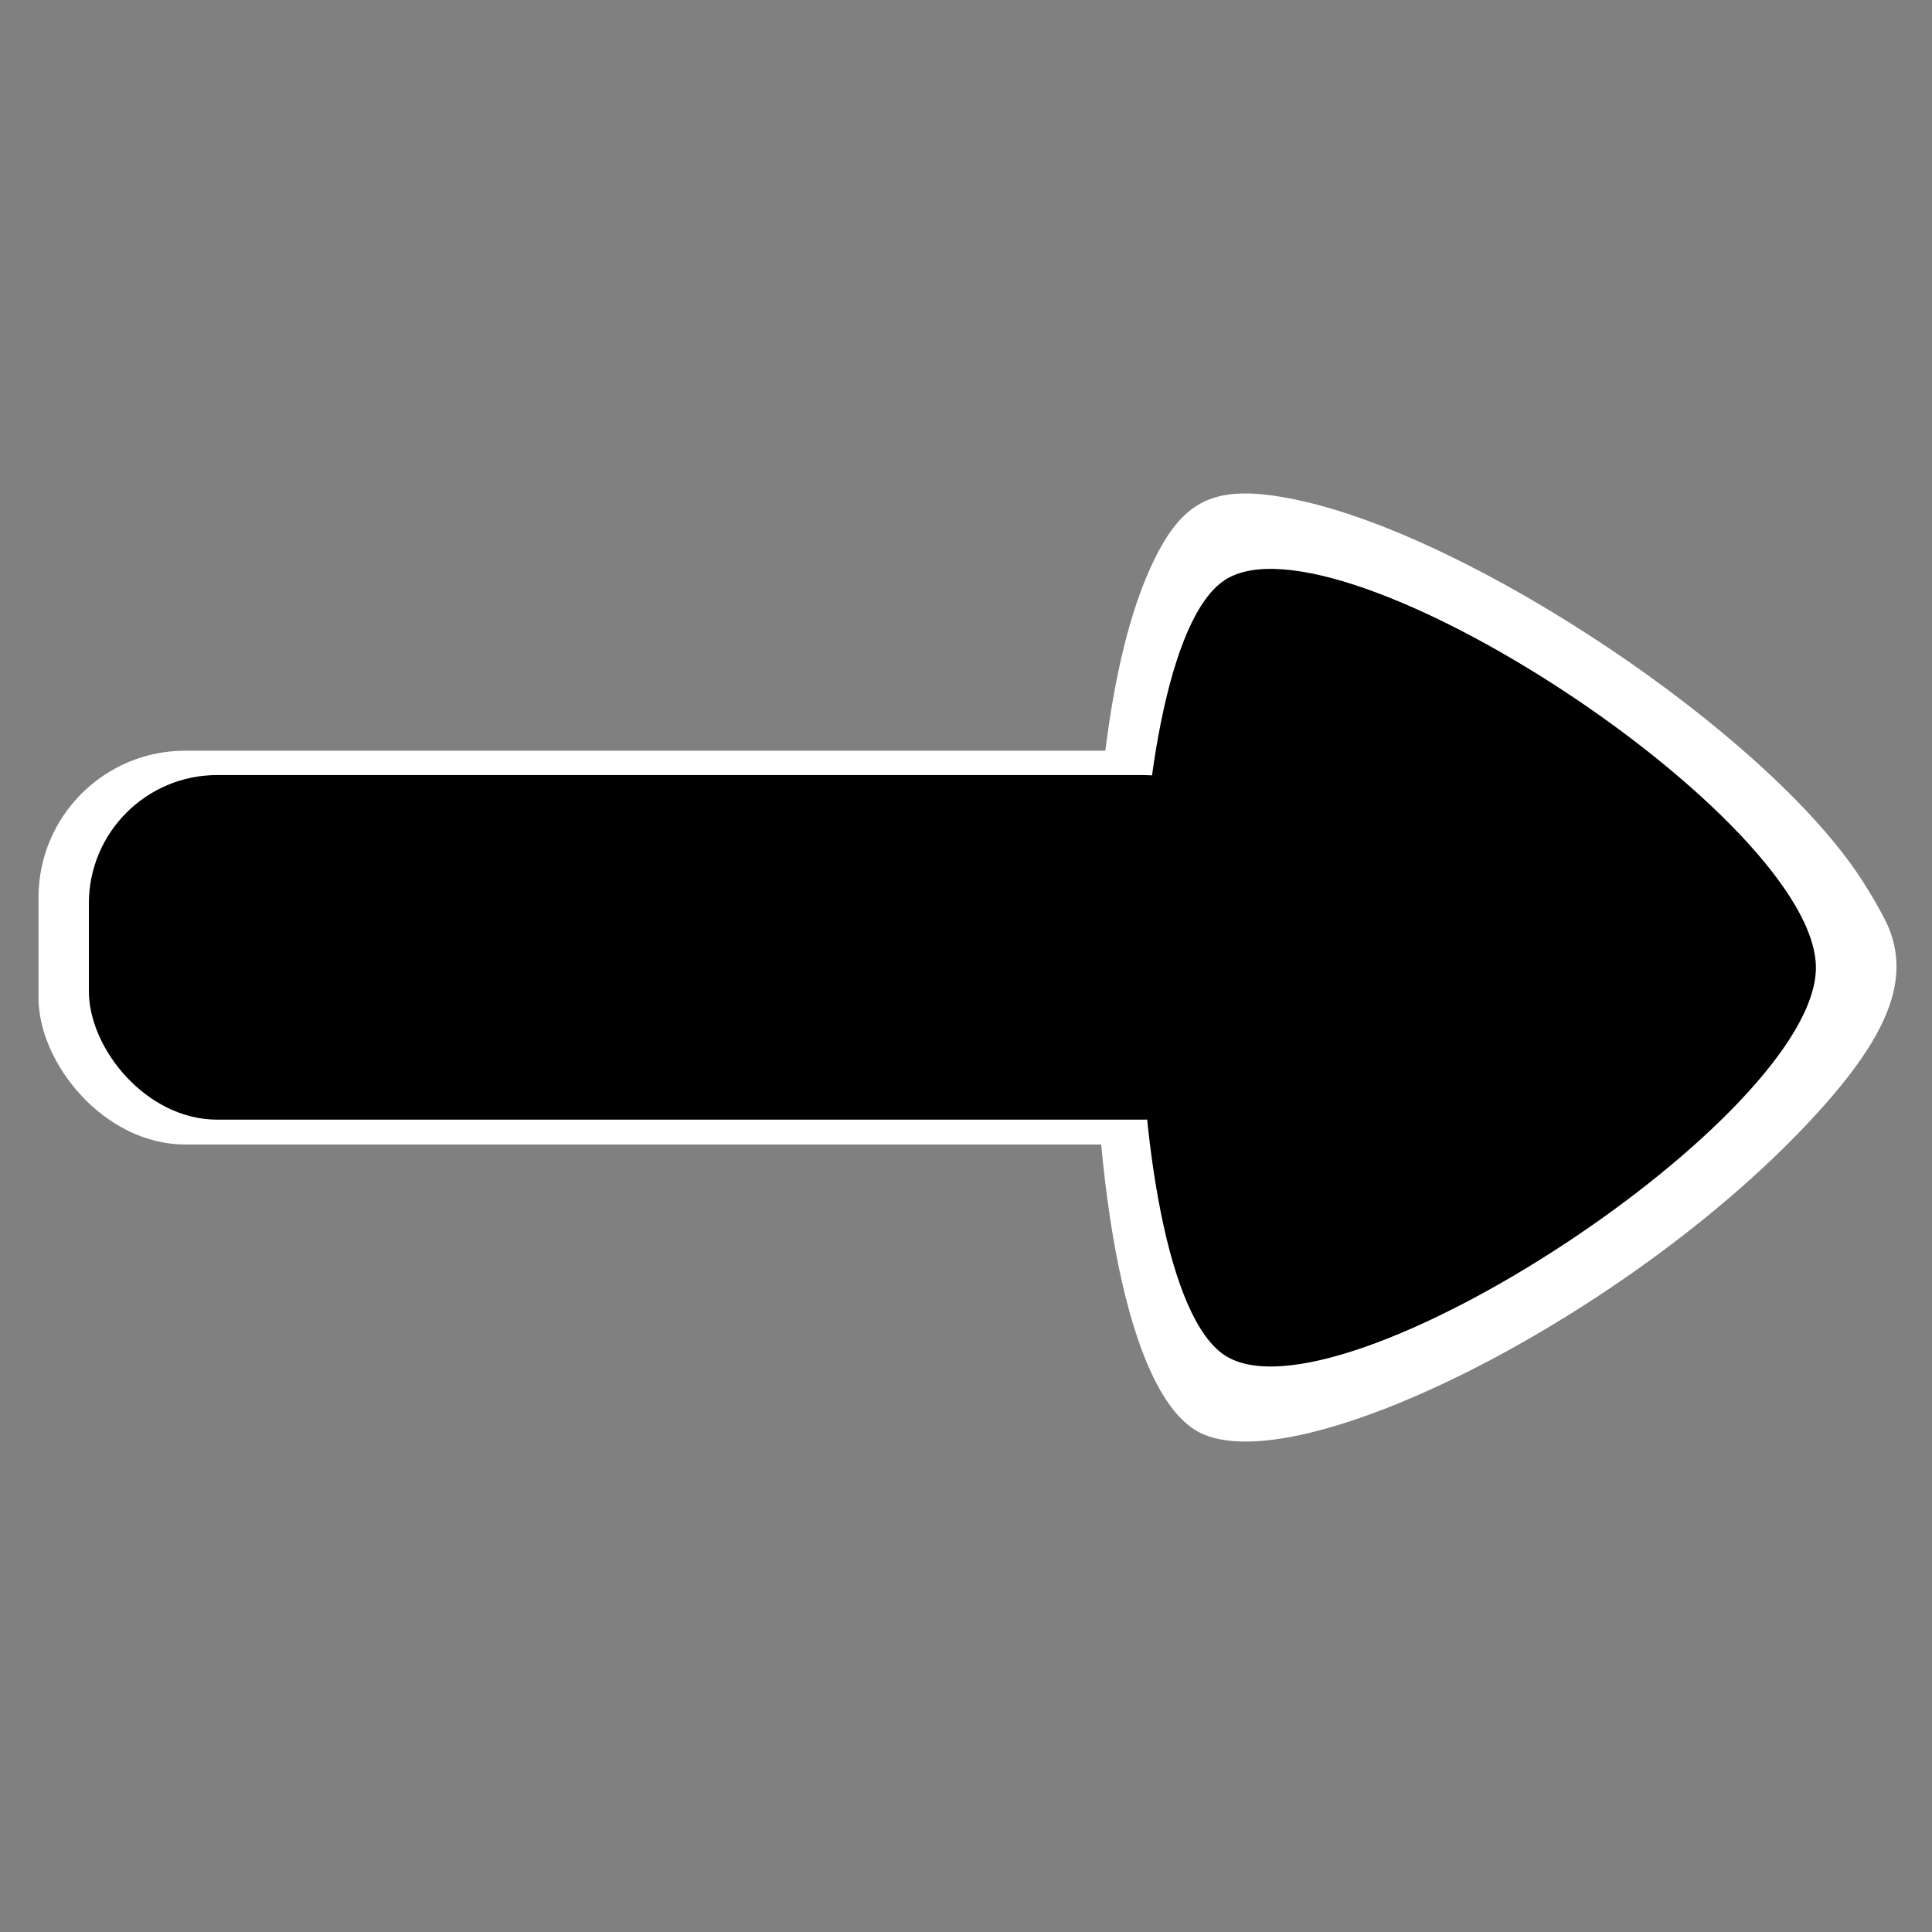 <?xml version="1.0" encoding="UTF-8" standalone="no"?>
<!-- Created with Inkscape (http://www.inkscape.org/) -->

<svg
   width="100mm"
   height="100mm"
   viewBox="0 0 100 100"
   version="1.1"
   id="svg5"
   inkscape:version="1.1.1 (3bf5ae0d25, 2021-09-20, custom)"
   sodipodi:docname="arrowRight.svg"
   inkscape:export-filename="/home/hdert/Documents/repos/godot_tutorial_result/start-assets/arrowRight.png"
   inkscape:export-xdpi="96"
   inkscape:export-ydpi="96"
   xmlns:inkscape="http://www.inkscape.org/namespaces/inkscape"
   xmlns:sodipodi="http://sodipodi.sourceforge.net/DTD/sodipodi-0.dtd"
   xmlns="http://www.w3.org/2000/svg"
   xmlns:svg="http://www.w3.org/2000/svg">
  <rect x="0" y="0" width="100" height="100" fill="#808080" stroke="none"/>
  <sodipodi:namedview
     id="namedview7"
     pagecolor="#505050"
     bordercolor="#ffffff"
     borderopacity="1"
     inkscape:pageshadow="0"
     inkscape:pageopacity="0"
     inkscape:pagecheckerboard="1"
     inkscape:document-units="mm"
     showgrid="false"
     width="100mm"
     inkscape:snap-nodes="false"
     inkscape:zoom="1.2580294"
     inkscape:cx="189.18477"
     inkscape:cy="193.15924"
     inkscape:window-width="318"
     inkscape:window-height="1080"
     inkscape:window-x="1600"
     inkscape:window-y="0"
     inkscape:window-maximized="1"
     inkscape:current-layer="layer1" />
  <defs
     id="defs2" />
  <g
     inkscape:label="Layer 1"
     inkscape:groupmode="layer"
     id="layer1">
    <g
       id="g784"
       transform="translate(-0.694,0.041)">
      <path
         style="fill:#ffffff;stroke-width:0.795"
         d="m 237.048,279.705 c -12.831,-6.351 -20.817,-41.213 -20.828,-90.917 -0.008,-37.366 4.292,-65.215 12.488,-80.888 5.757,-11.008 12.22,-13.521 26.95,-10.479 34.437,7.113 91.622,45.4 110.345,73.879 2.299,3.498 4.818,7.969 5.596,9.936 4.315,10.904 -0.895,22.605 -17.827,40.038 -35.834,36.895 -97.683,67.856 -116.724,58.431 z"
         id="path500"
         transform="scale(0.265)" />
      <rect
         id="rect418"
         width="69.95"
         height="20.383"
         x="2.687"
         y="38.815"
         style="fill:#ffffff;stroke-width:0.287"
         ry="7.596" />
      <g
         id="g416"
         transform="matrix(1.332,0,0,1.332,-20.042,-15.669)">
        <rect
           id="rect31"
           width="45.955"
           height="13.391"
           x="19.021"
           y="41.85"
           style="stroke-width:0.188"
           ry="4.99" />
        <path
           sodipodi:type="star"
           id="path231"
           inkscape:flatsided="true"
           sodipodi:sides="3"
           sodipodi:cx="287.00192"
           sodipodi:cy="130.0266"
           sodipodi:r1="86.523262"
           sodipodi:r2="43.261631"
           sodipodi:arg1="2.0943951"
           sodipodi:arg2="3.1415927"
           inkscape:rounded="0.19173506"
           inkscape:randomized="0"
           d="m 243.74,204.958 c -24.884,-14.367 -24.884,-135.496 0,-149.863 24.884,-14.367 129.785,46.197 129.785,74.931 0,28.734 -104.901,89.298 -129.785,74.931 z"
           transform="matrix(0.177,0,0,0.201,20.017,23.201)"
           inkscape:transform-center-x="-3.8283572" />
      </g>
    </g>
  </g>
</svg>
